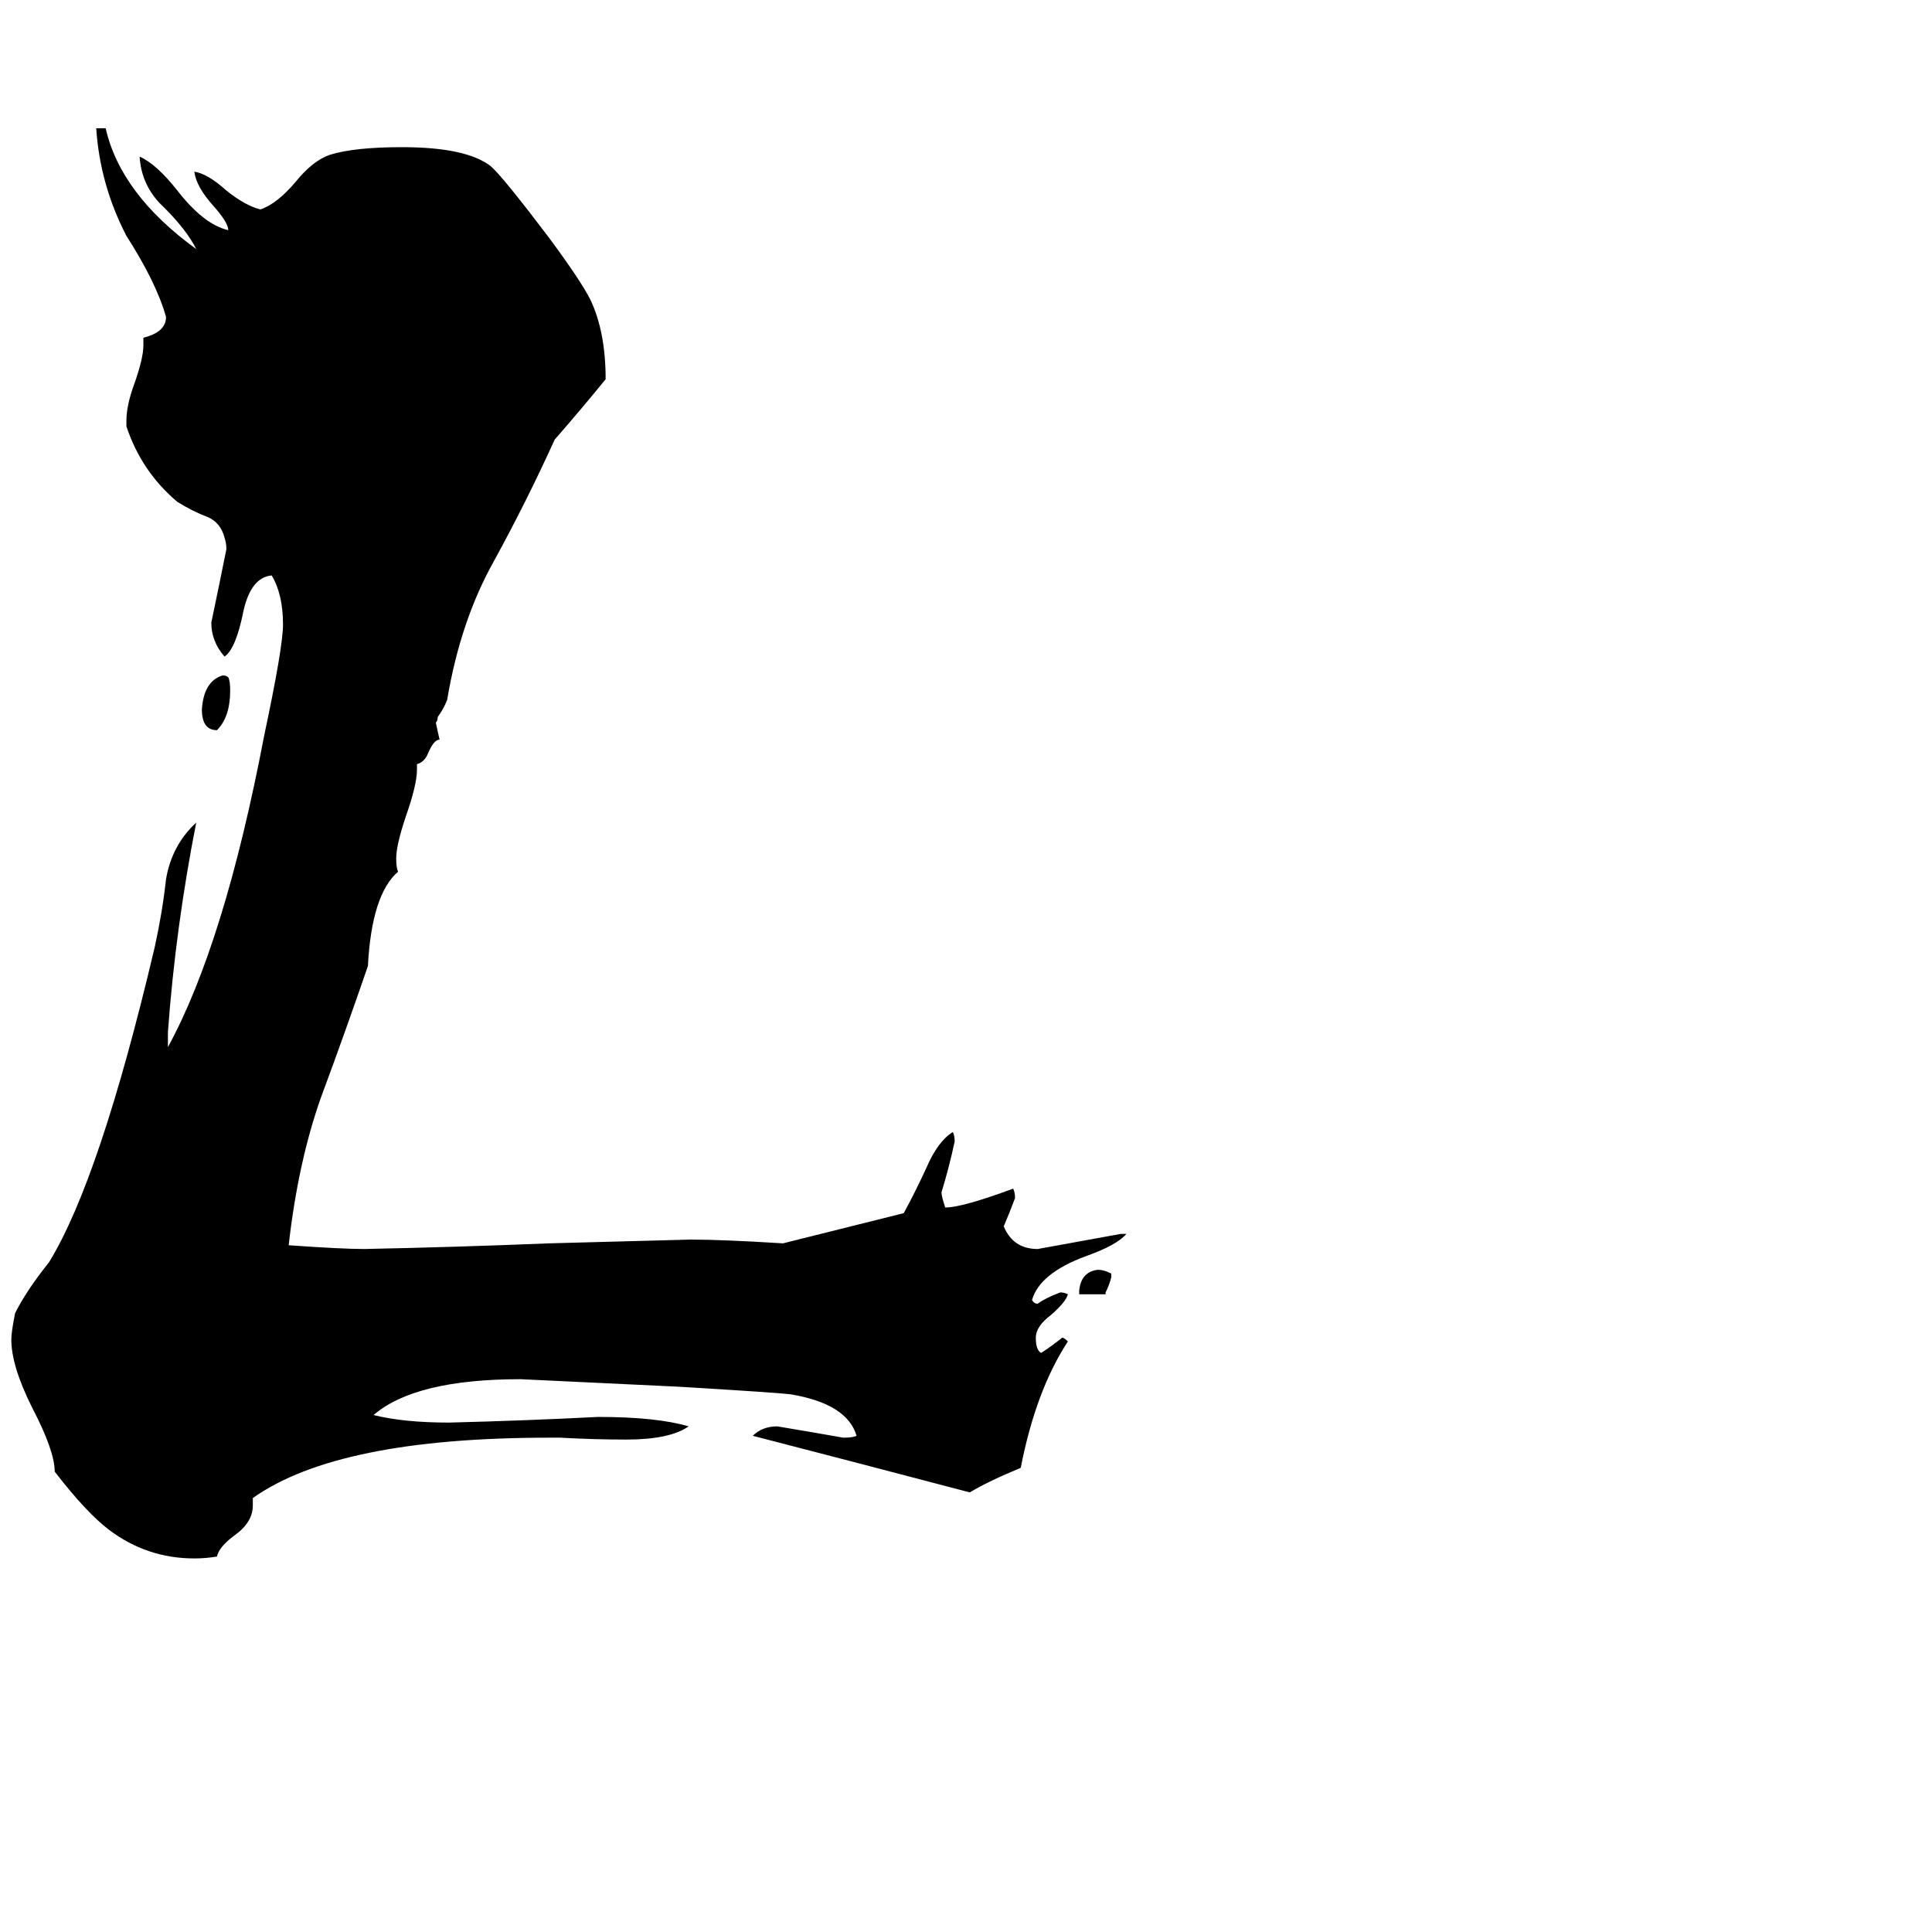 <svg xmlns="http://www.w3.org/2000/svg" viewBox="0 -800 1024 1024">
	<path fill="#000000" d="M586 -114H572V-116Q573 -126 582 -127Q585 -127 589 -125V-123Q588 -119 586 -115ZM594 -146H597Q592 -140 575 -134Q551 -125 547 -111Q548 -109 550 -109Q554 -112 562 -115Q564 -115 566 -114Q565 -110 557 -103Q549 -97 549 -91Q549 -87 550 -85Q551 -83 552 -83Q558 -87 563 -91Q564 -91 566 -89Q549 -63 541 -22Q524 -15 514 -9Q457 -24 399 -39Q404 -44 412 -44Q430 -41 447 -38Q452 -38 454 -39Q449 -56 419 -61Q410 -62 360 -65Q318 -67 276 -69Q220 -69 198 -50Q214 -46 238 -46Q278 -47 317 -49Q348 -49 365 -44Q355 -37 332 -37Q315 -37 297 -38H291Q179 -38 134 -6V-2Q134 7 124 14Q116 20 115 25Q109 26 103 26Q78 26 58 11Q46 2 29 -20Q29 -31 17 -54Q6 -76 6 -90Q6 -94 8 -104Q14 -116 26 -131Q53 -175 82 -298Q86 -316 88 -334Q91 -352 104 -364Q93 -308 89 -253V-245Q119 -300 140 -410Q150 -457 150 -469Q150 -485 144 -495Q133 -494 129 -476Q125 -456 119 -452Q112 -460 112 -470Q116 -489 120 -509Q120 -512 119 -515Q117 -523 110 -526Q102 -529 94 -534Q75 -550 67 -574V-577Q67 -585 71 -596Q76 -610 76 -617V-621Q88 -624 88 -632Q83 -650 67 -675Q53 -702 51 -732H56Q64 -697 104 -668Q99 -678 87 -690Q75 -701 74 -717Q83 -713 94 -699Q108 -681 121 -678Q121 -682 113 -691Q104 -701 103 -709Q110 -708 120 -699Q130 -691 138 -689Q147 -692 157 -704Q166 -715 175 -718Q188 -722 213 -722Q247 -722 260 -712Q266 -707 291 -674Q308 -651 313 -641Q321 -624 321 -599Q308 -583 294 -567Q279 -534 262 -503Q244 -471 237 -429Q235 -424 232 -420Q232 -418 231 -417Q232 -412 233 -408Q230 -408 227 -401Q225 -396 221 -395V-392Q221 -384 215 -367Q210 -352 210 -345Q210 -340 211 -338Q197 -326 195 -288Q183 -253 170 -218Q158 -184 153 -140Q181 -138 193 -138Q242 -139 291 -141Q329 -142 366 -143Q383 -143 415 -141Q447 -149 479 -157Q485 -168 491 -181Q497 -195 505 -200Q506 -198 506 -195Q503 -181 499 -168Q499 -166 501 -160Q510 -160 537 -170Q538 -168 538 -165Q535 -157 532 -150Q537 -138 550 -138Q572 -142 594 -146ZM115 -413Q107 -413 107 -424Q108 -439 118 -442Q120 -442 121 -441Q122 -439 122 -434Q122 -420 115 -413Z"/>
</svg>